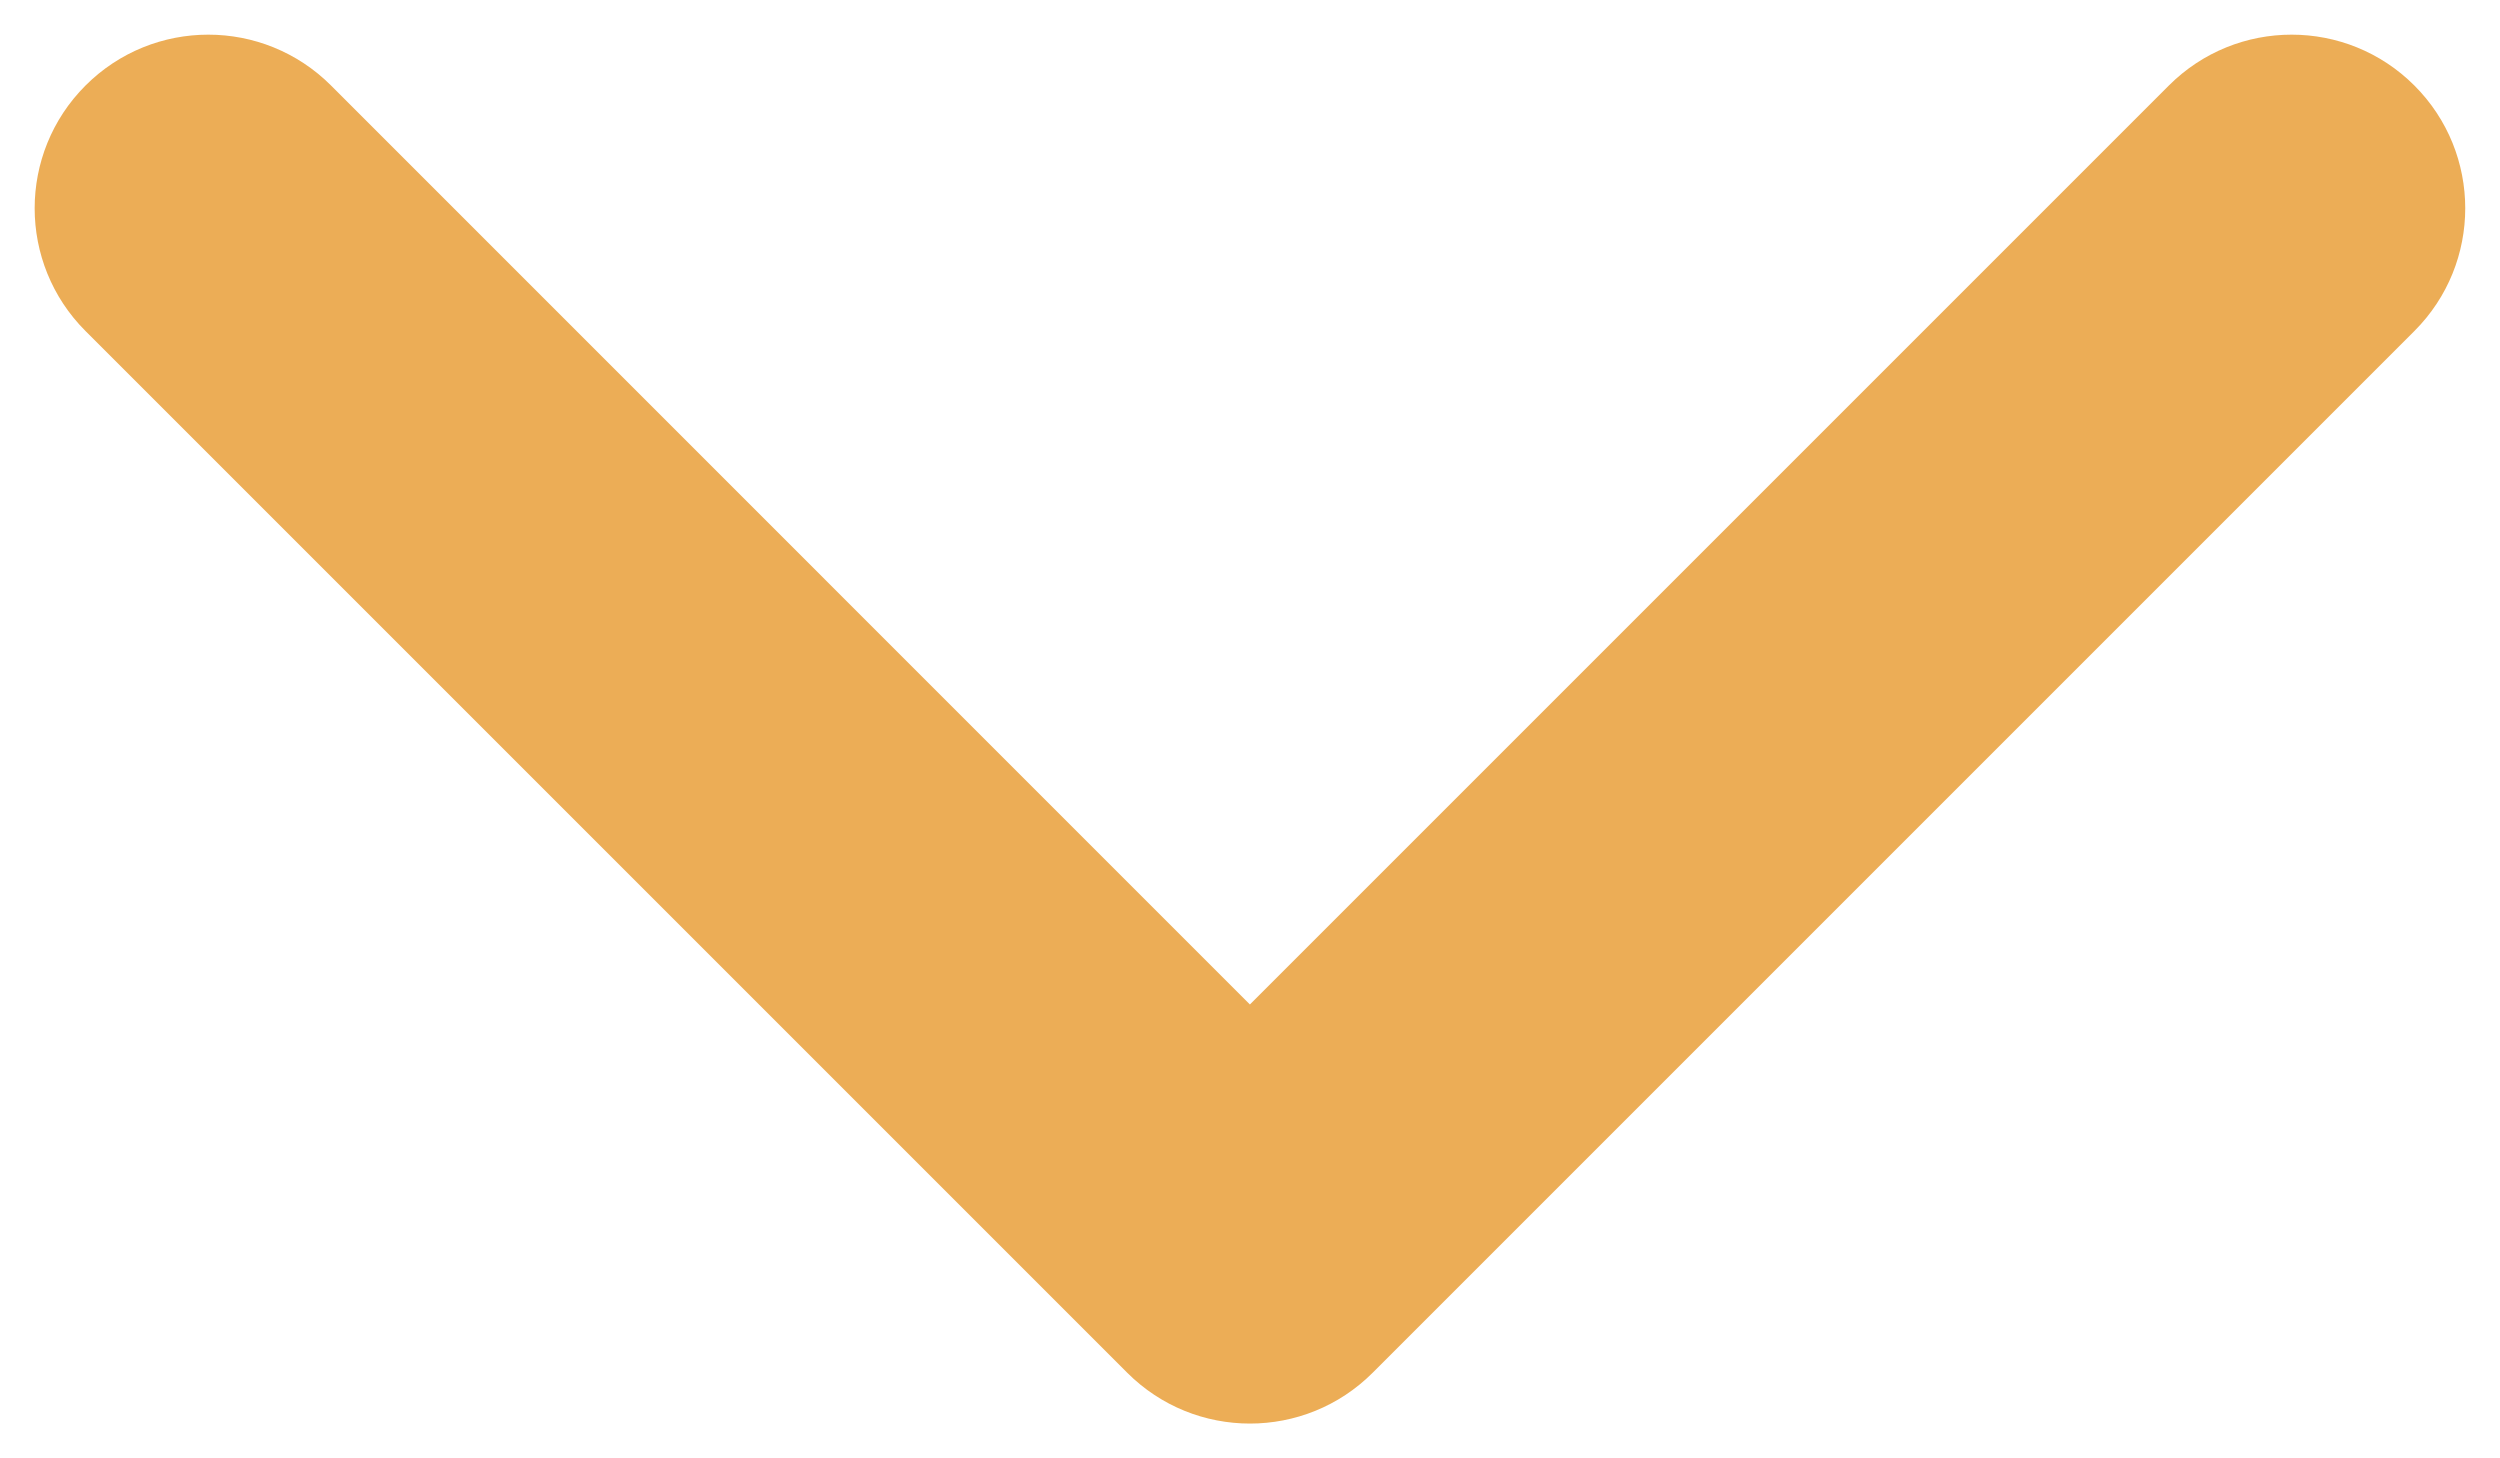 <svg width="24" height="14" viewBox="0 0 24 14" fill="none" xmlns="http://www.w3.org/2000/svg">
<path fill-rule="evenodd" clip-rule="evenodd" d="M23.178 0.821C23.829 1.472 23.829 2.527 23.178 3.178L13.178 13.178C12.527 13.829 11.472 13.829 10.821 13.178L0.821 3.178C0.17 2.527 0.17 1.472 0.821 0.821C1.472 0.17 2.527 0.17 3.178 0.821L11.999 9.643L20.821 0.821C21.472 0.17 22.527 0.17 23.178 0.821Z" fill="#ECAD56"/>
</svg>
